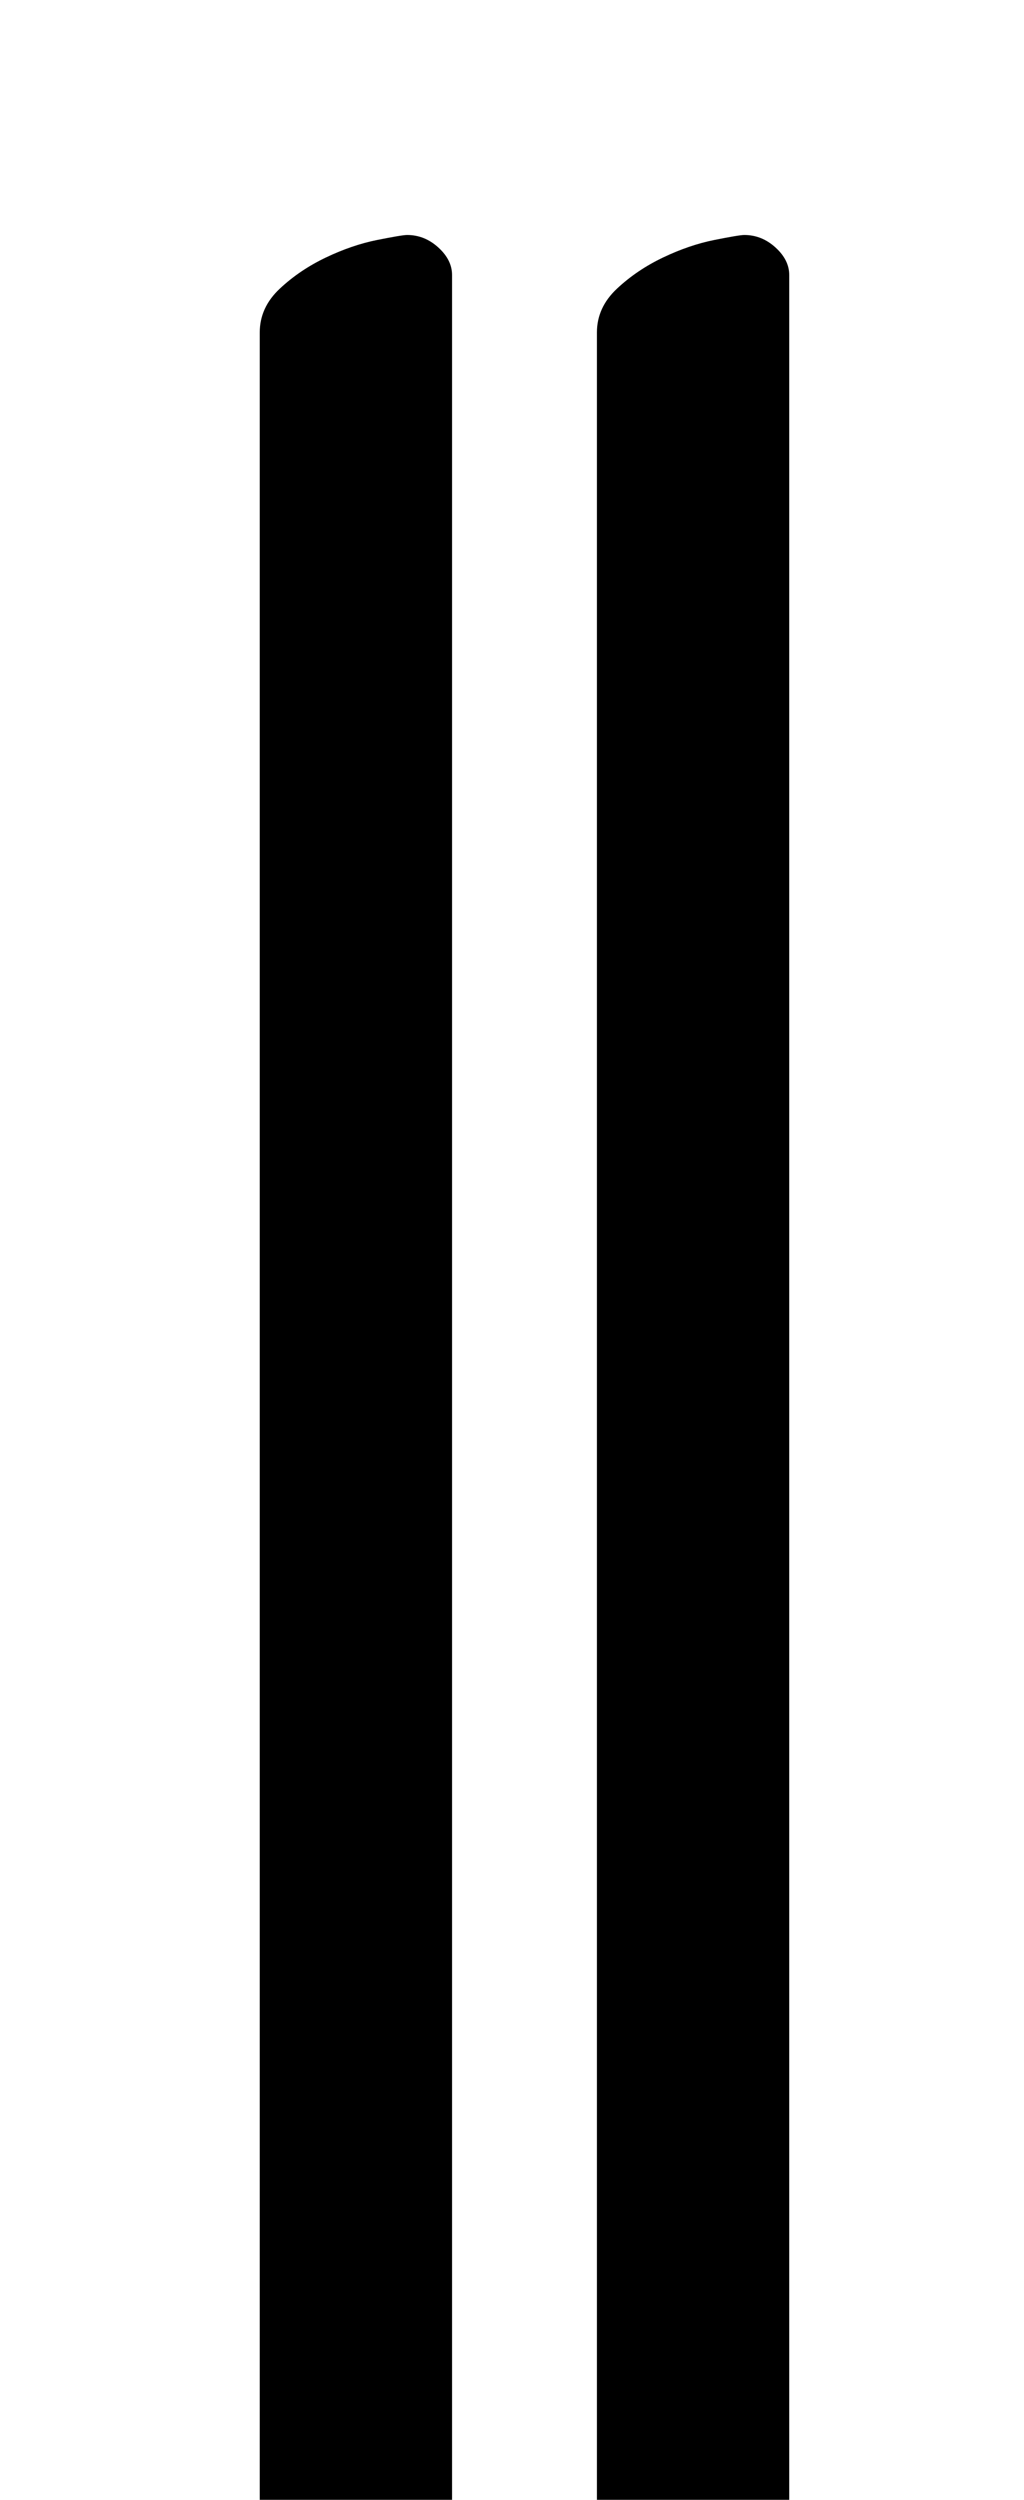 <?xml version="1.0" standalone="no"?>
<!DOCTYPE svg PUBLIC "-//W3C//DTD SVG 1.1//EN" "http://www.w3.org/Graphics/SVG/1.1/DTD/svg11.dtd" >
<svg xmlns="http://www.w3.org/2000/svg" xmlns:xlink="http://www.w3.org/1999/xlink" version="1.1" viewBox="-10 0 410 1000">
  <g transform="matrix(1 0 0 -1 0 800)">
   <path fill="currentColor"
d="M110 -289q-6 0 -11 6t-5 12v938q0 10 8 17.5t18.5 12.5t20.5 7t12 2q7 0 12.5 -5t5.5 -11v-948q0 -10 -7.5 -16t-18.5 -9.5t-21 -4.5t-14 -1zM245 -289q-6 0 -11 6t-5 12v938q0 10 8 17.5t18.5 12.5t20.5 7t12 2q7 0 12.5 -5t5.5 -11v-948q0 -10 -7.5 -16t-18.5 -9.5
t-21 -4.5t-14 -1z" />
  </g>

</svg>
